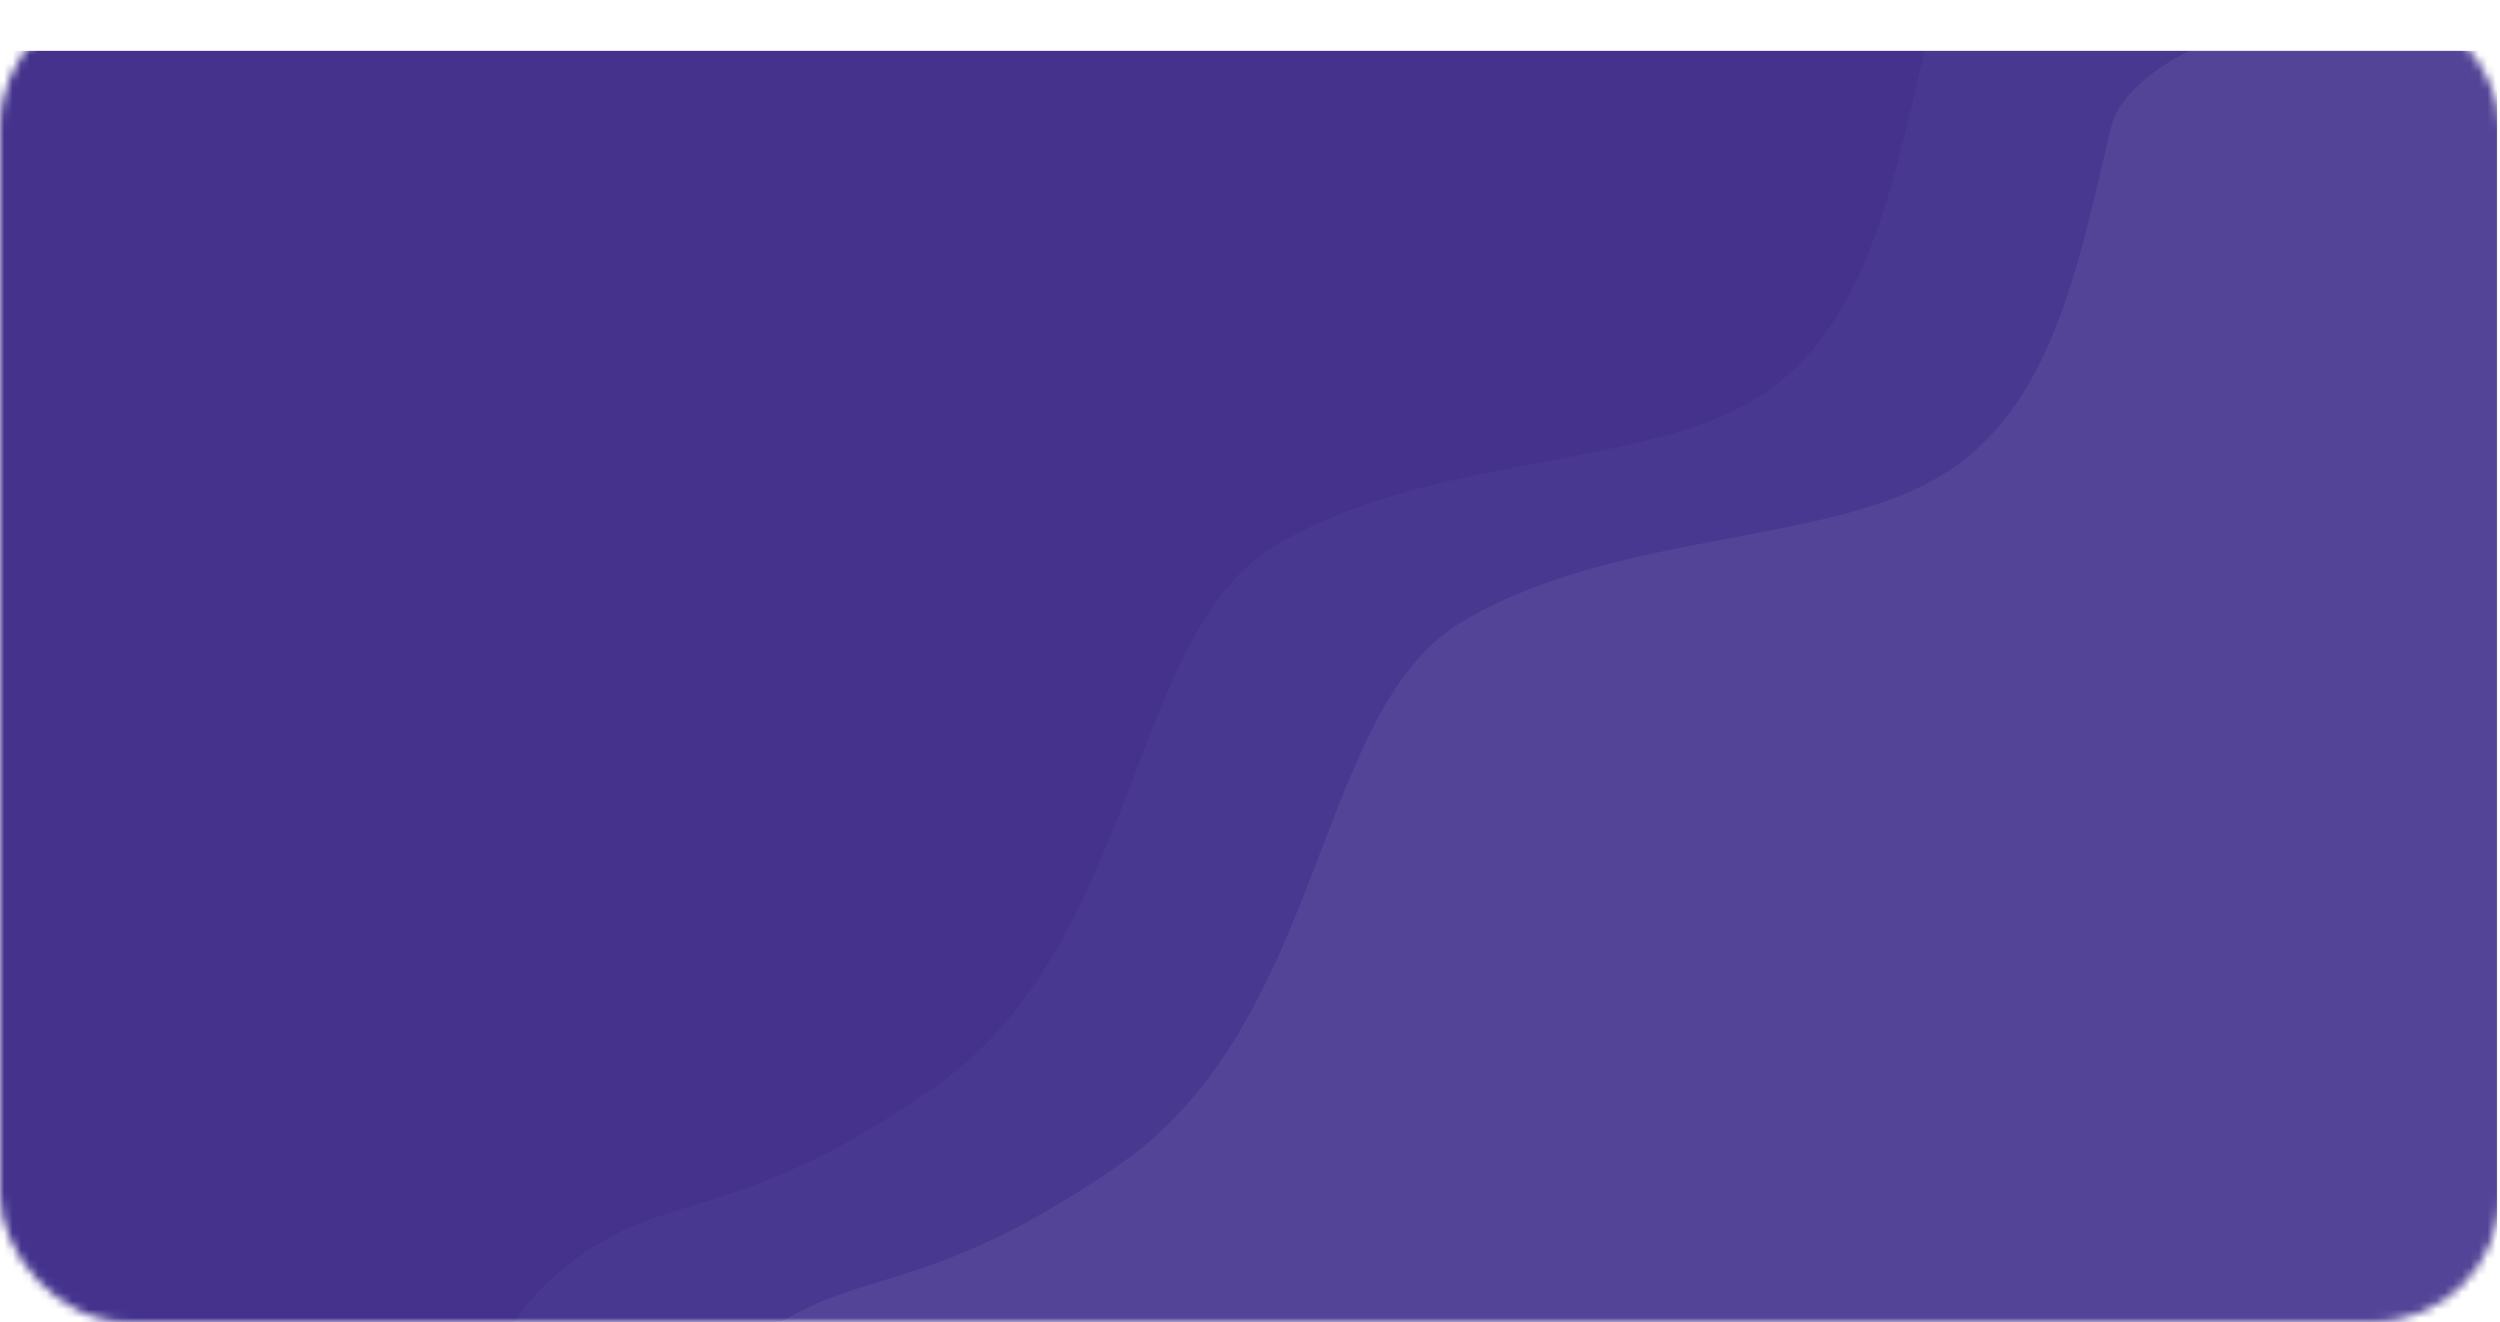 <svg width="295" height="156" viewBox="0 0 295 156" fill="none" xmlns="http://www.w3.org/2000/svg">
<mask id="mask0_541_193" style="mask-type:alpha" maskUnits="userSpaceOnUse" x="0" y="0" width="295" height="156">
<rect width="295" height="156" rx="15" fill="#D9D9D9"/>
</mask>
<g mask="url(#mask0_541_193)">
<g filter="url(#filter0_d_541_193)">
<rect x="-2" y="2" width="296.657" height="153.678" fill="#44328D"/>
</g>
<path d="M227.023 6.309C230.316 -7.832 272.136 -13.221 292.634 -14.147L388.338 117.011L-5.618 275.939C23.587 262.032 79.402 228.159 69.026 203.928C56.056 173.639 53.619 160.517 65.985 150.097C78.351 139.676 85.529 145.4 110 128.5C134.471 111.6 133.027 74.912 150.358 64.467C167.69 54.022 191.407 55.365 205.5 48C219.593 40.635 222.907 23.986 227.023 6.309Z" fill="white" fill-opacity="0.03"/>
<path d="M249.023 15.309C252.316 1.167 294.136 -4.221 314.634 -5.147L410.338 126.011L16.382 284.939C45.587 271.032 101.402 237.159 91.026 212.928C78.056 182.639 75.619 169.517 87.985 159.097C100.351 148.676 107.529 154.4 132 137.5C156.471 120.6 155.027 83.912 172.358 73.467C189.69 63.022 213.407 64.365 227.5 57C241.593 49.635 244.907 32.986 249.023 15.309Z" fill="white" fill-opacity="0.06"/>
</g>
<defs>
<filter id="filter0_d_541_193" x="-6" y="2" width="304.657" height="161.678" filterUnits="userSpaceOnUse" color-interpolation-filters="sRGB">
<feFlood flood-opacity="0" result="BackgroundImageFix"/>
<feColorMatrix in="SourceAlpha" type="matrix" values="0 0 0 0 0 0 0 0 0 0 0 0 0 0 0 0 0 0 127 0" result="hardAlpha"/>
<feOffset dy="4"/>
<feGaussianBlur stdDeviation="2"/>
<feComposite in2="hardAlpha" operator="out"/>
<feColorMatrix type="matrix" values="0 0 0 0 0 0 0 0 0 0 0 0 0 0 0 0 0 0 0.25 0"/>
<feBlend mode="normal" in2="BackgroundImageFix" result="effect1_dropShadow_541_193"/>
<feBlend mode="normal" in="SourceGraphic" in2="effect1_dropShadow_541_193" result="shape"/>
</filter>
</defs>
</svg>
